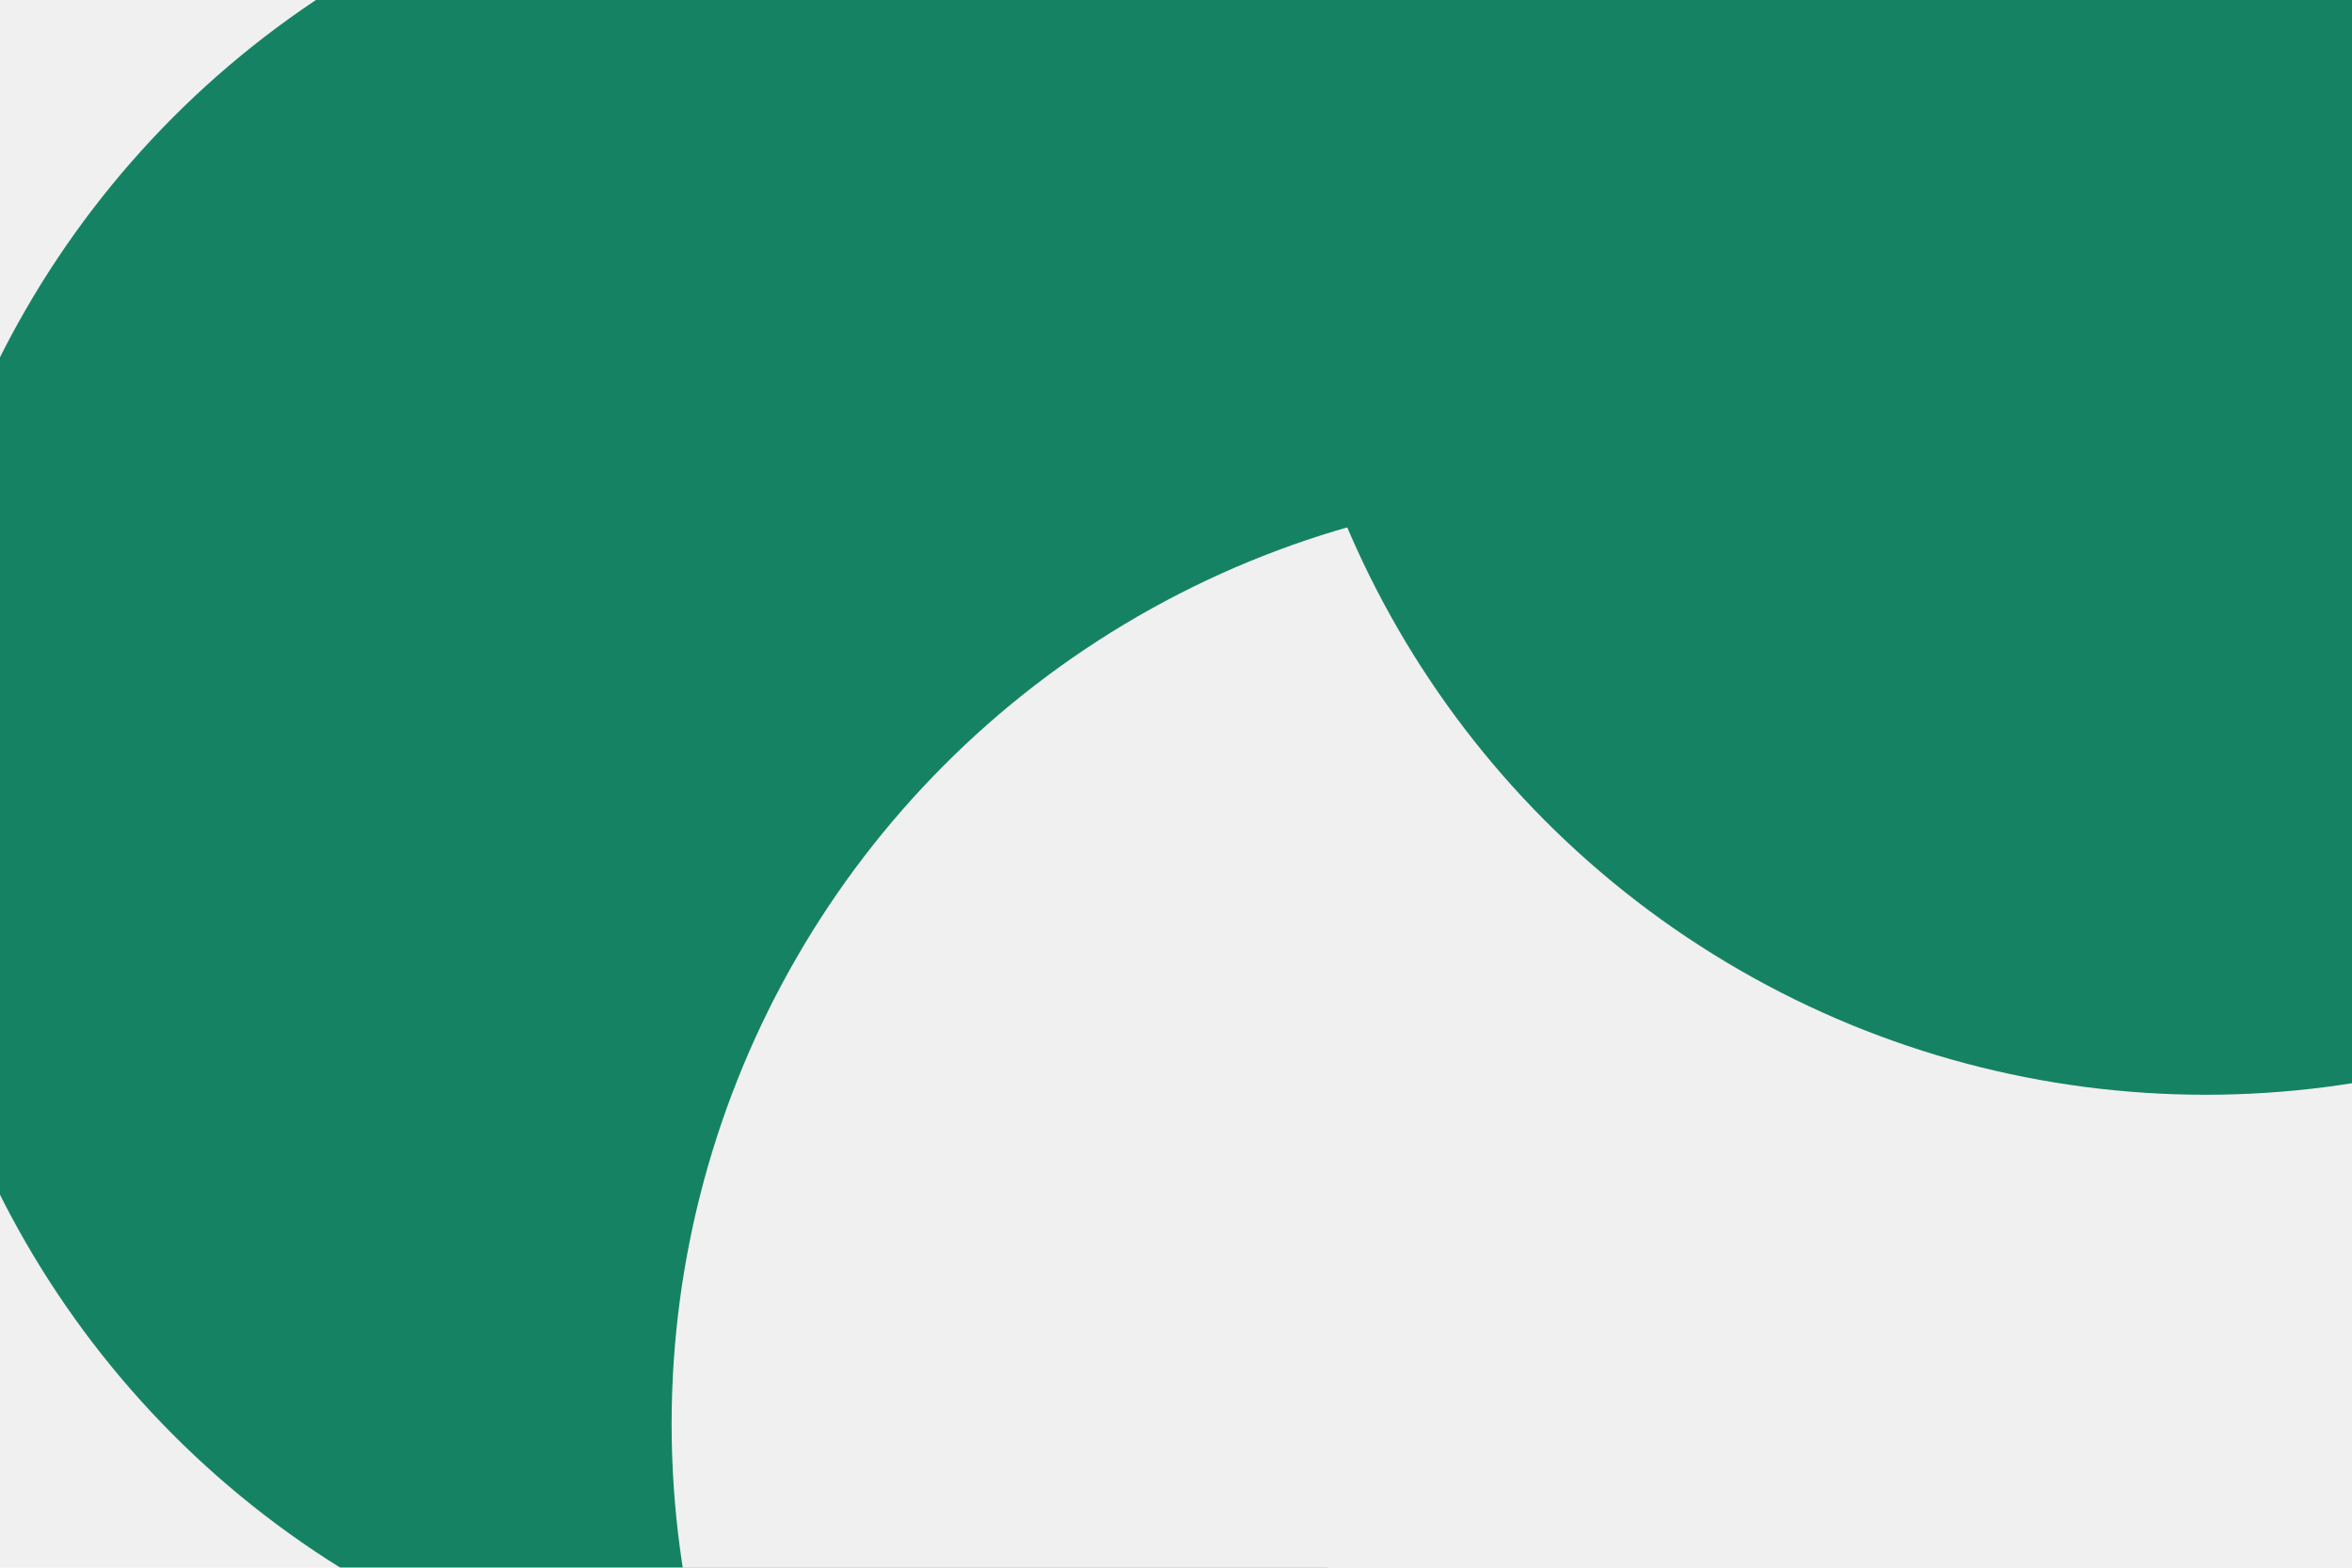 <svg id="visual" viewBox="0 0 900 600" width="900" height="600" xmlns="http://www.w3.org/2000/svg" xmlns:xlink="http://www.w3.org/1999/xlink" version="1.1"><defs><filter id="blur1" x="-10%" y="-10%" width="120%" height="120%"><feFlood flood-opacity="0" result="BackgroundImageFix"></feFlood><feBlend mode="normal" in="SourceGraphic" in2="BackgroundImageFix" result="shape"></feBlend><feGaussianBlur stdDeviation="161" result="effect1_foregroundBlur"></feGaussianBlur></filter></defs><rect width="900" height="600" fill="#f0f0f0"></rect><g filter="url(#blur1)"><circle cx="496" cy="26" fill="#158363" r="357"></circle><circle cx="17" cy="1" fill="#f0f0f0" r="357"></circle><circle cx="319" cy="297" fill="#158363" r="357"></circle><circle cx="699" cy="219" fill="#158363" r="357"></circle><circle cx="614" cy="545" fill="#f0f0f0" r="357"></circle><circle cx="844" cy="62" fill="#158363" r="357"></circle></g></svg>